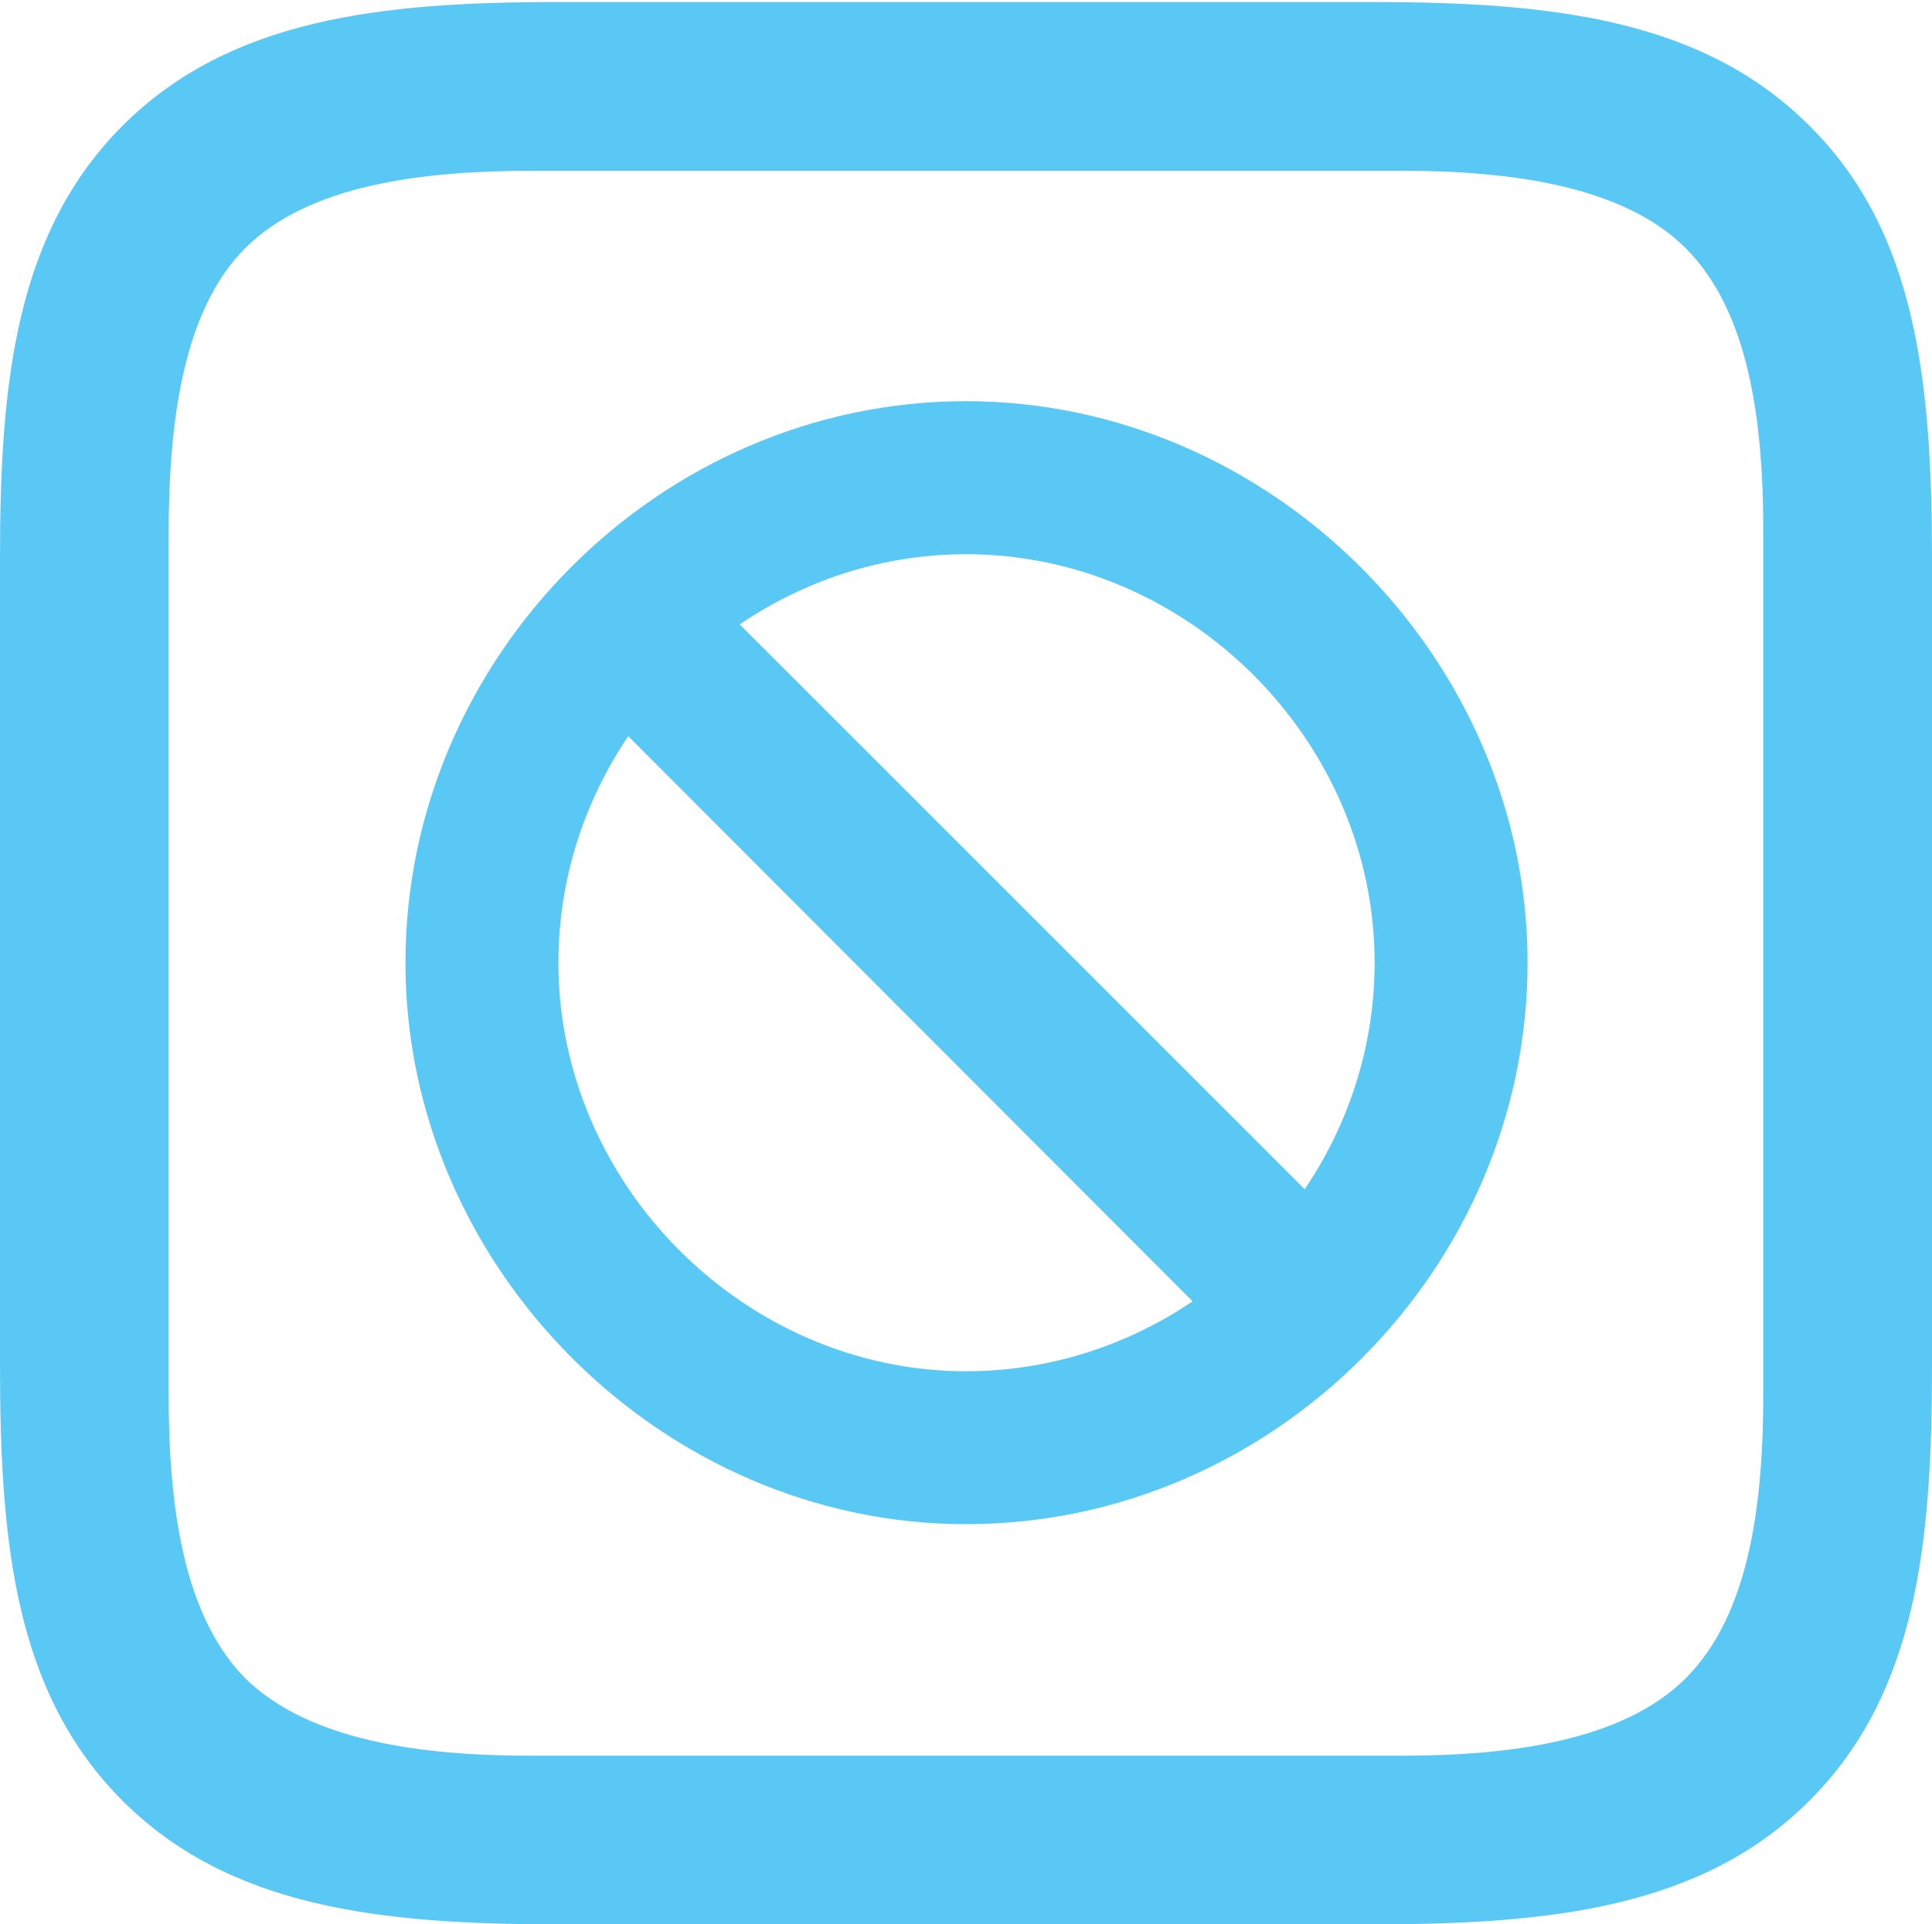 <?xml version="1.0" encoding="UTF-8"?>
<!--Generator: Apple Native CoreSVG 175.5-->
<!DOCTYPE svg
PUBLIC "-//W3C//DTD SVG 1.1//EN"
       "http://www.w3.org/Graphics/SVG/1.1/DTD/svg11.dtd">
<svg version="1.1" xmlns="http://www.w3.org/2000/svg" xmlns:xlink="http://www.w3.org/1999/xlink" width="22.51" height="22.424">
 <g>
  <rect height="22.424" opacity="0" width="22.51" x="0" y="0"/>
  <path d="M21.081 1.465C19.836 0.22 18.079 0.024 15.991 0.024L6.482 0.024C4.431 0.024 2.673 0.22 1.428 1.465C0.183 2.71 0 4.456 0 6.494L0 15.918C0 18.005 0.183 19.739 1.428 20.984C2.673 22.229 4.431 22.424 6.506 22.424L15.991 22.424C18.079 22.424 19.836 22.229 21.081 20.984C22.327 19.739 22.51 18.005 22.51 15.918L22.51 6.531C22.51 4.443 22.327 2.698 21.081 1.465ZM20.544 6.189L20.544 16.248C20.544 17.517 20.386 18.811 19.641 19.556C18.909 20.288 17.59 20.459 16.333 20.459L6.177 20.459C4.919 20.459 3.601 20.288 2.856 19.556C2.124 18.811 1.965 17.517 1.965 16.248L1.965 6.226C1.965 4.944 2.124 3.625 2.856 2.893C3.601 2.148 4.932 1.99 6.213 1.99L16.333 1.99C17.59 1.99 18.909 2.161 19.641 2.893C20.386 3.638 20.544 4.932 20.544 6.189ZM11.255 17.761C14.832 17.761 17.798 14.783 17.798 11.218C17.798 7.666 14.807 4.675 11.255 4.675C7.69 4.675 4.724 7.654 4.724 11.218C4.724 14.771 7.715 17.761 11.255 17.761ZM11.255 15.979C8.679 15.979 6.506 13.806 6.506 11.218C6.506 8.618 8.667 6.458 11.255 6.458C13.843 6.458 16.016 8.63 16.016 11.218C16.016 13.818 13.855 15.979 11.255 15.979ZM14.648 15.918L15.955 14.612L7.861 6.519L6.567 7.825Z" fill="#5ac8f5"/>
 </g>
</svg>
